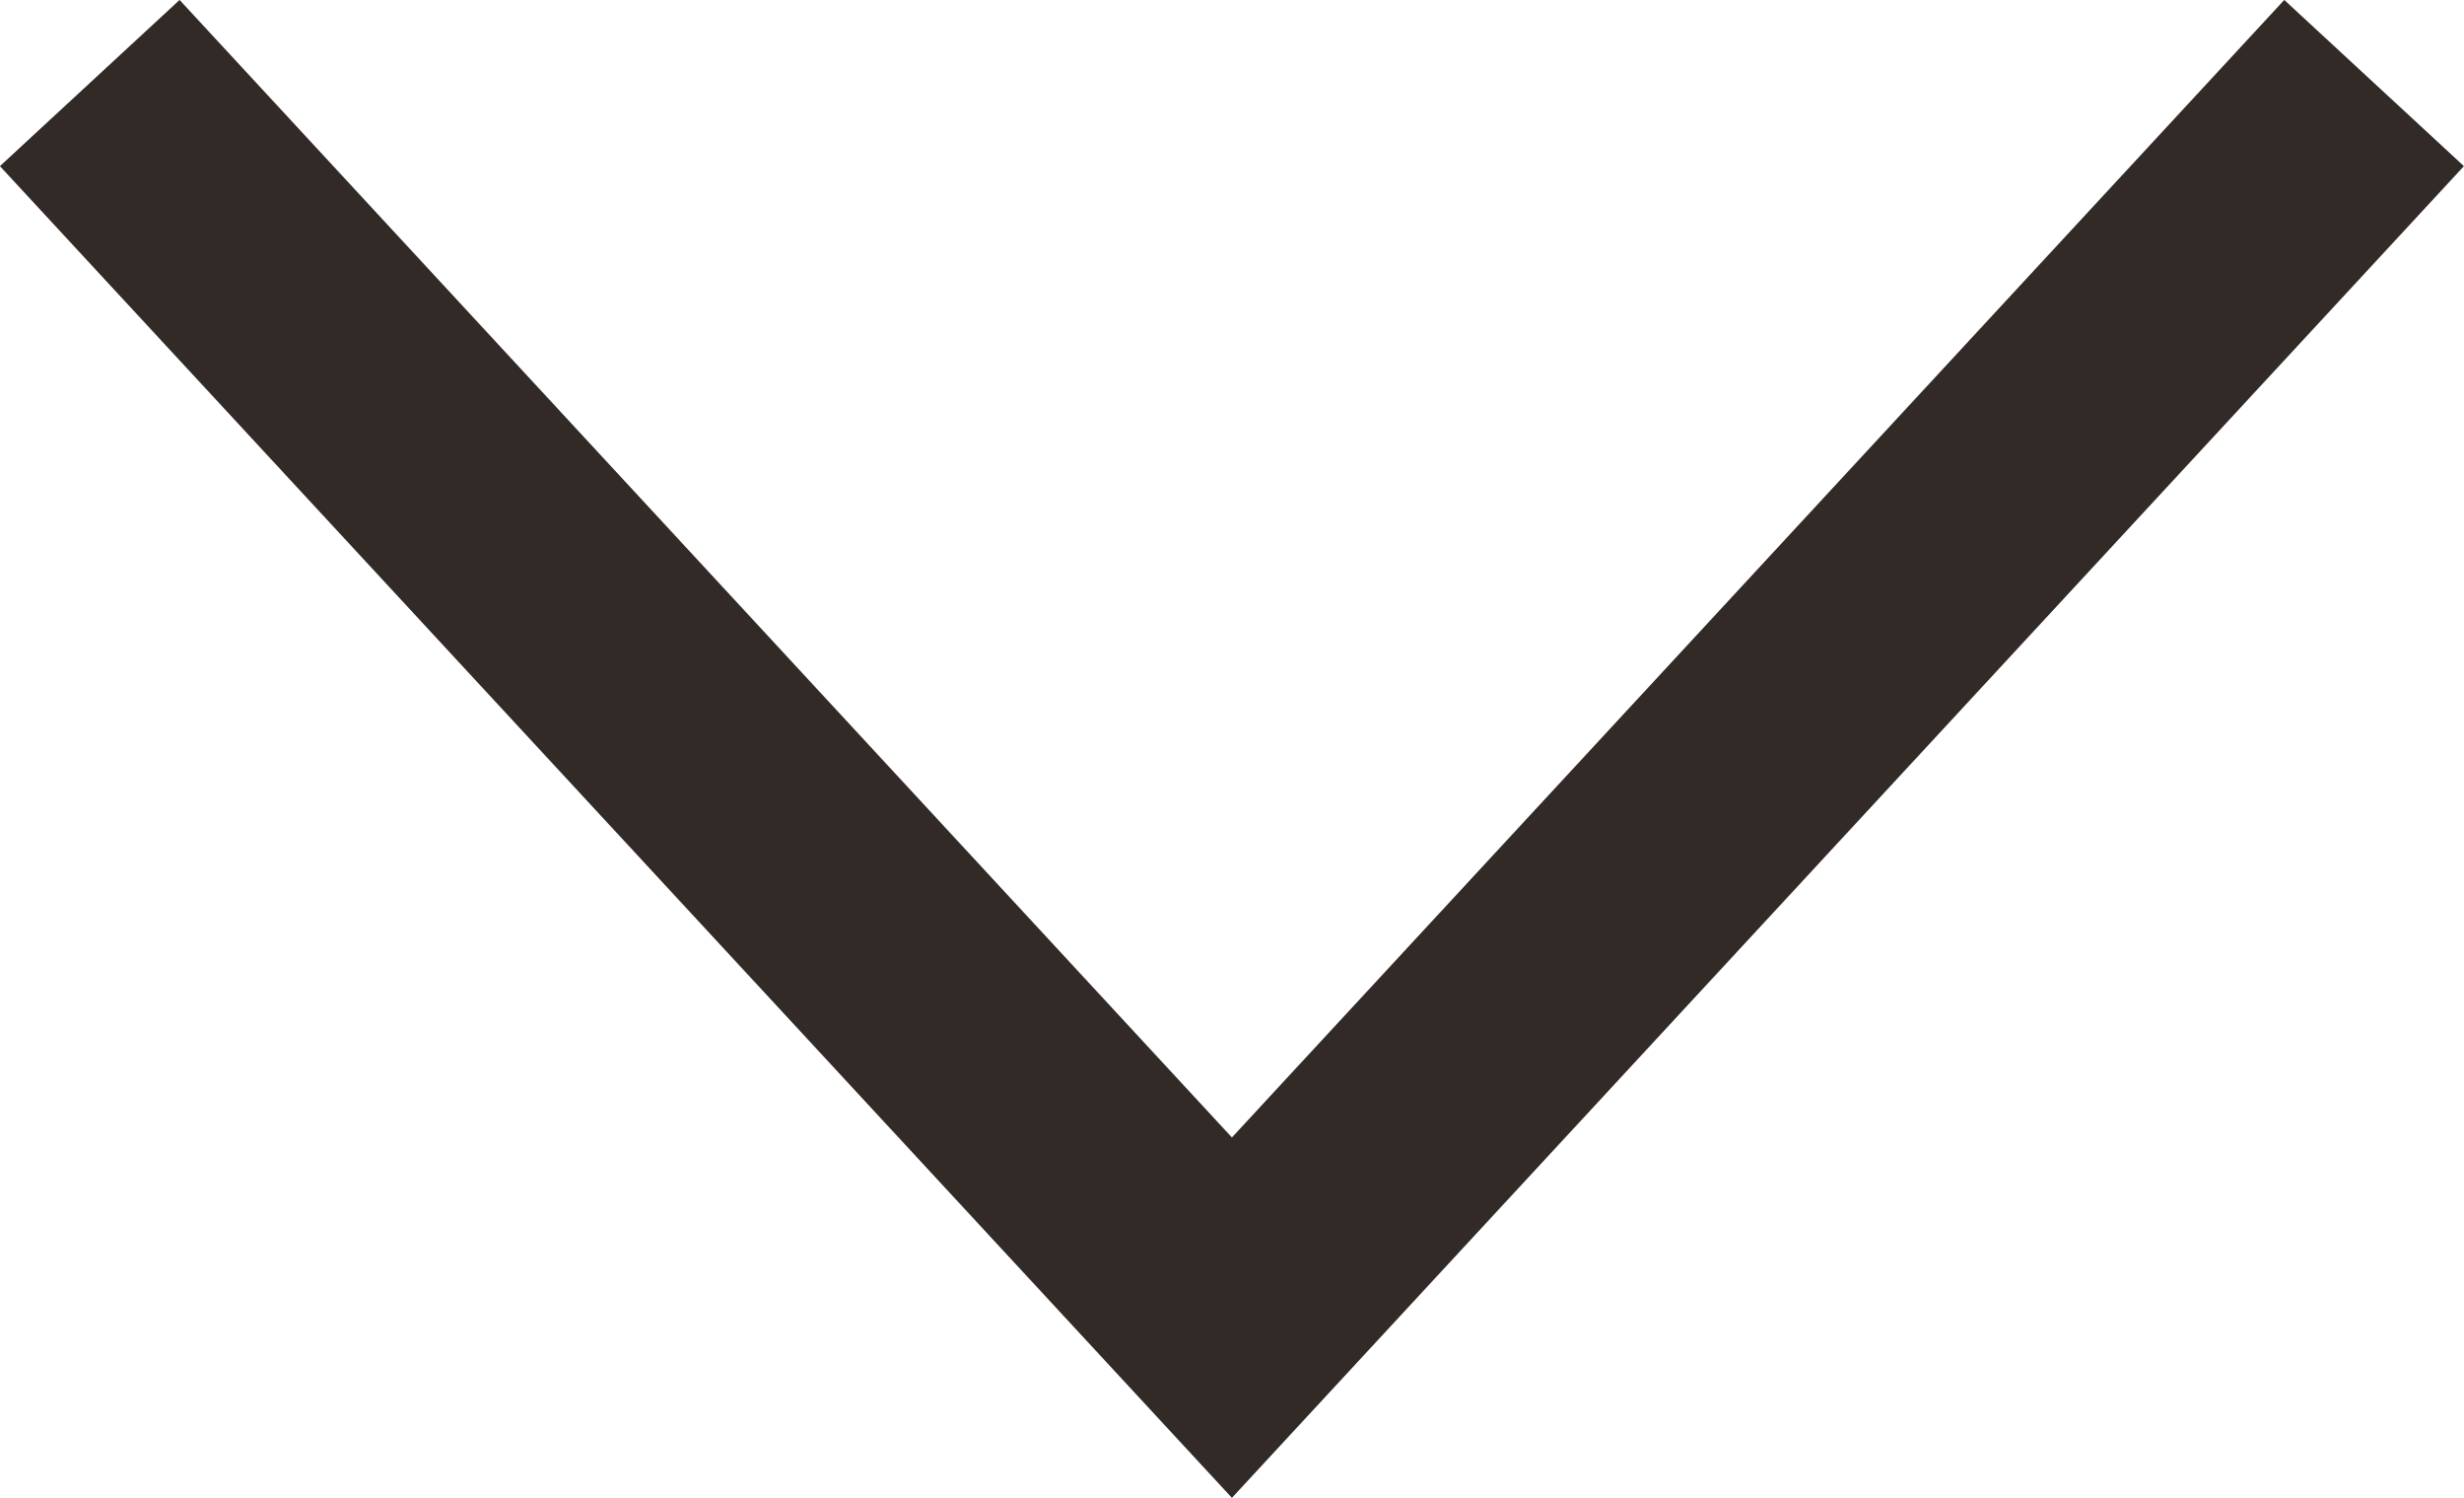 <svg id="Layer_1" data-name="Layer 1" xmlns="http://www.w3.org/2000/svg" viewBox="0 0 151.01 91.8"><defs><style>.cls-1{fill:none;stroke:#322a26;stroke-miterlimit:10;stroke-width:15px;}</style></defs><title>arrow-downBottom</title><polyline class="cls-1" points="5.5 5.09 75.5 80.76 145.5 5.09"/></svg>